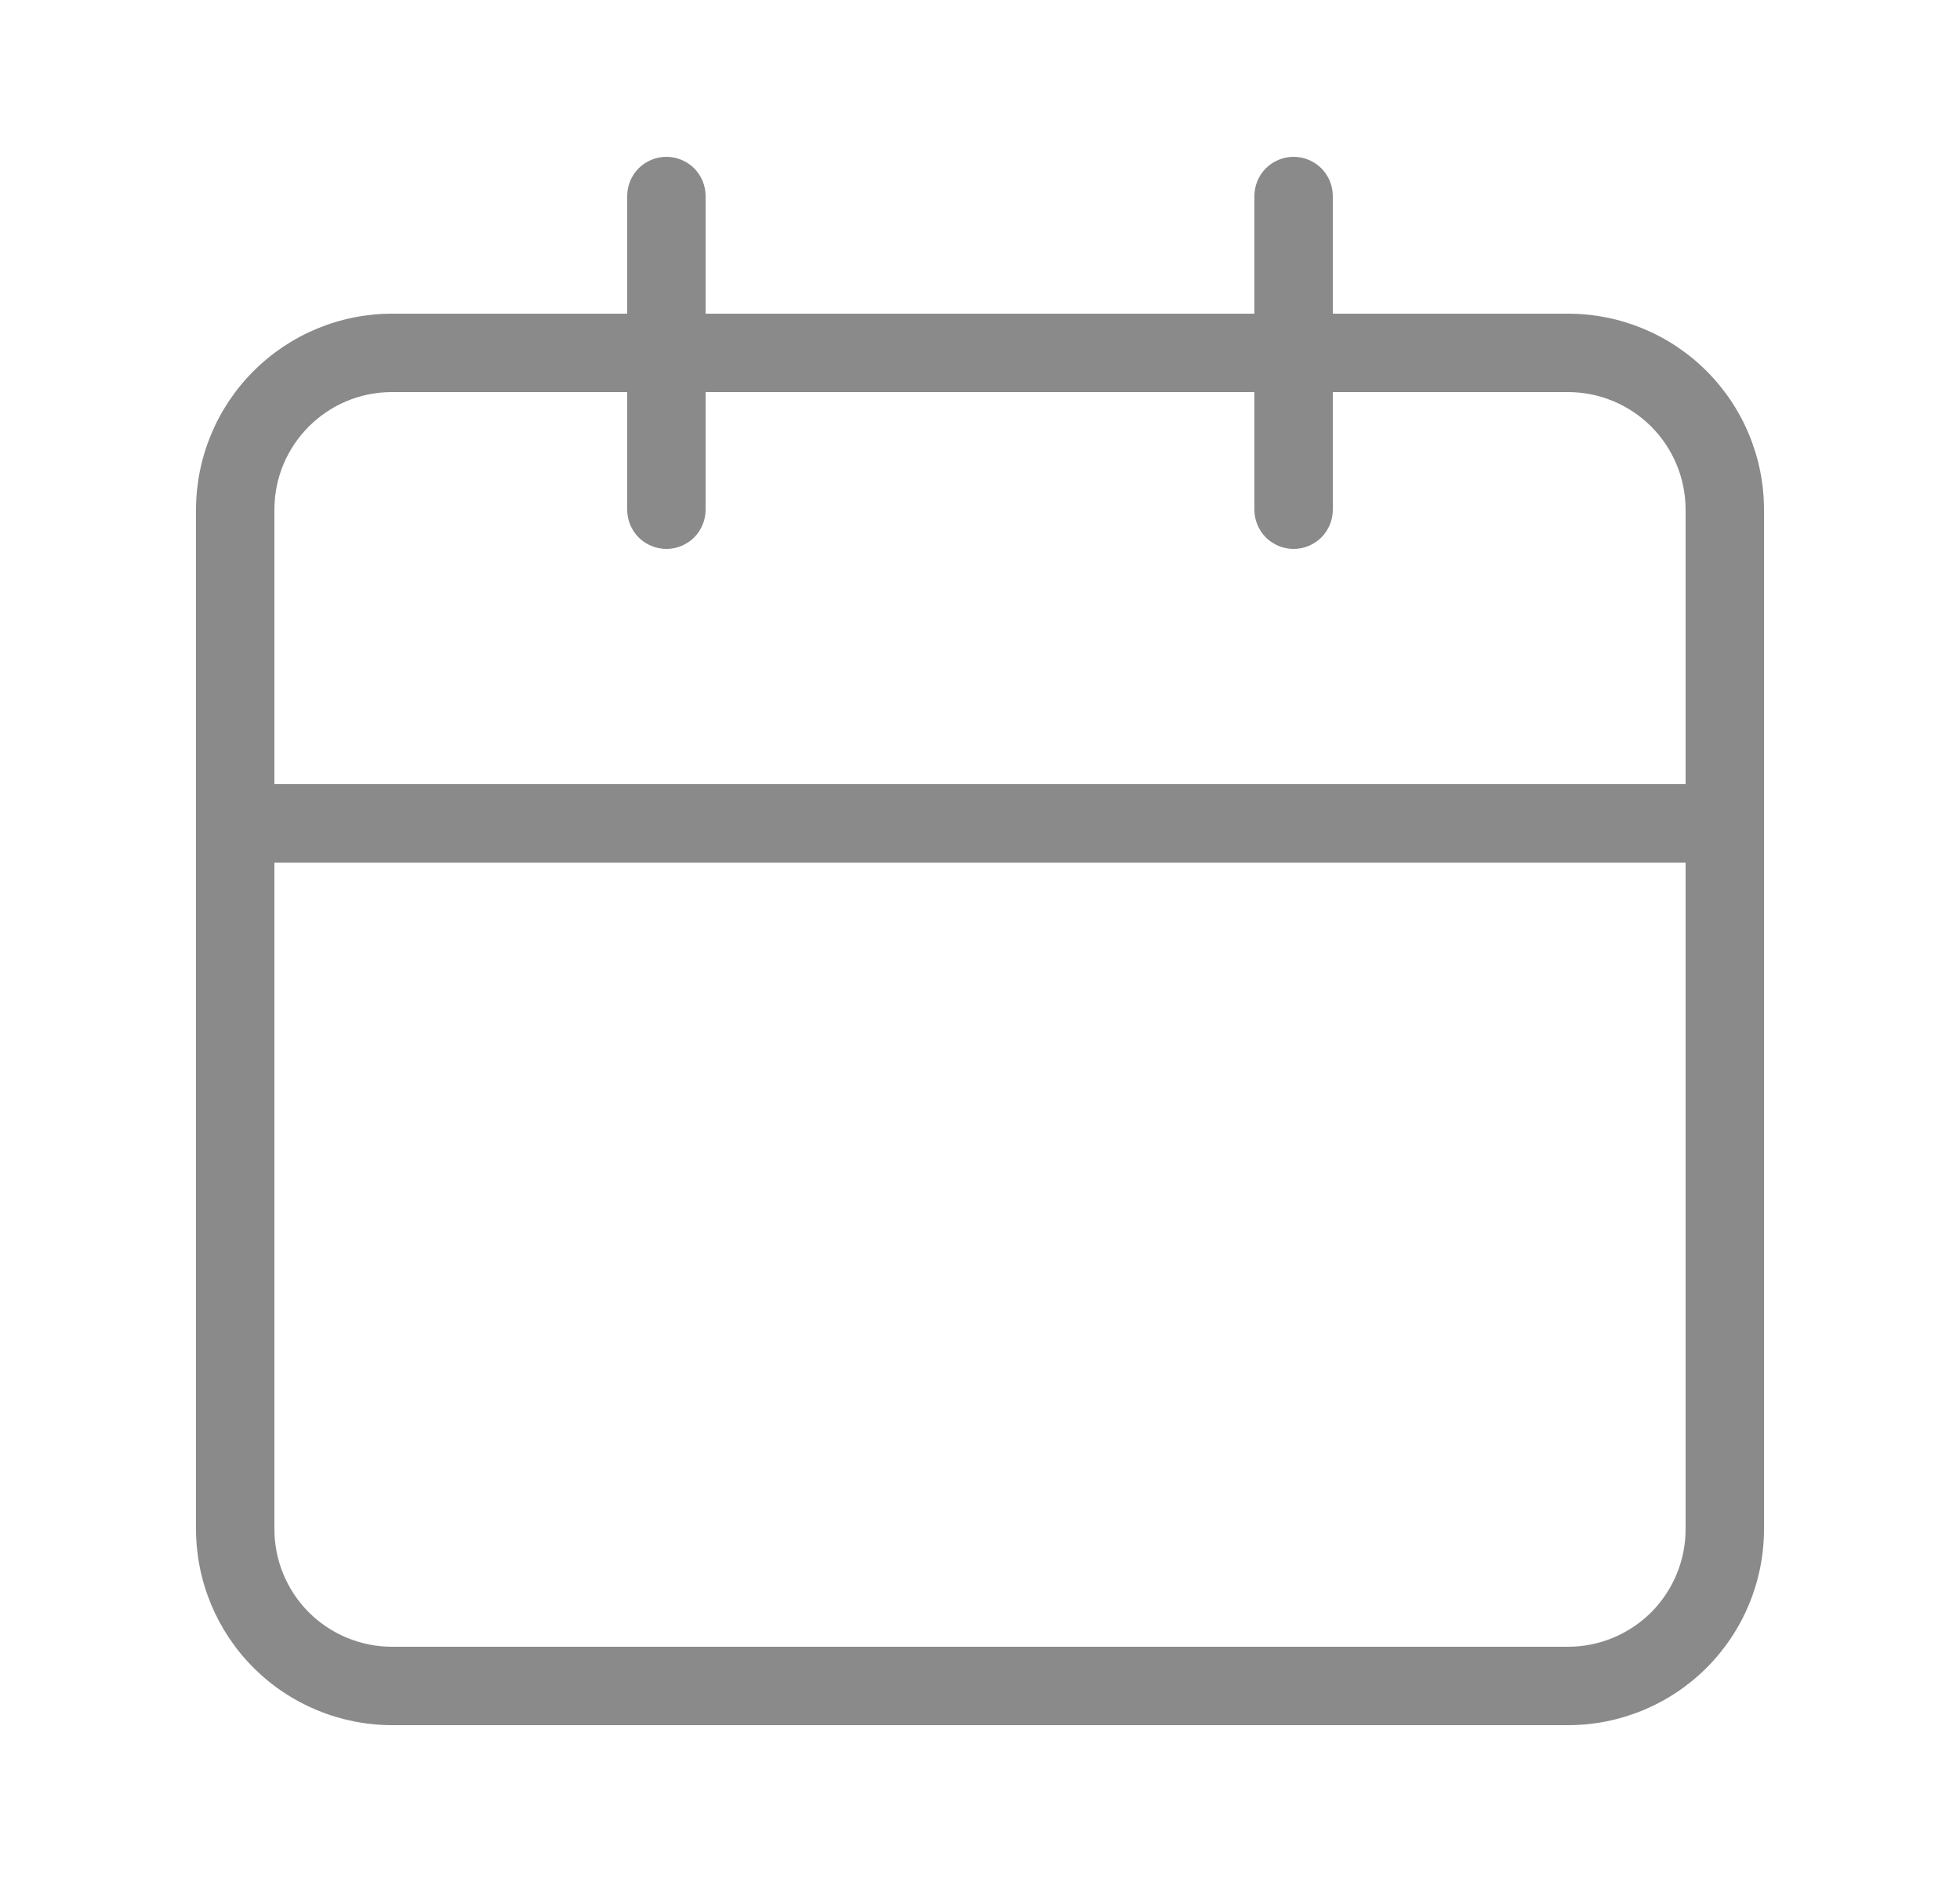 <svg width="25" height="24" viewBox="0 0 25 24" fill="none" xmlns="http://www.w3.org/2000/svg">
<path d="M20 4H17V2.5C17 2.367 16.947 2.24 16.854 2.146C16.76 2.053 16.633 2 16.5 2C16.367 2 16.24 2.053 16.146 2.146C16.053 2.24 16 2.367 16 2.5V4H9V2.5C9 2.367 8.947 2.24 8.854 2.146C8.76 2.053 8.633 2 8.5 2C8.367 2 8.24 2.053 8.146 2.146C8.053 2.24 8 2.367 8 2.5V4H5C4.337 4.001 3.702 4.264 3.233 4.733C2.764 5.202 2.501 5.837 2.5 6.5V19.5C2.501 20.163 2.764 20.798 3.233 21.267C3.702 21.736 4.337 21.999 5 22H20C20.663 22 21.299 21.737 21.768 21.268C22.237 20.799 22.5 20.163 22.5 19.5V6.5C22.5 5.837 22.237 5.201 21.768 4.732C21.299 4.263 20.663 4 20 4ZM21.5 19.5C21.5 19.898 21.342 20.279 21.061 20.561C20.779 20.842 20.398 21 20 21H5C4.602 21 4.221 20.842 3.939 20.561C3.658 20.279 3.5 19.898 3.5 19.5V11H21.5V19.5ZM21.5 10H3.5V6.5C3.5 5.672 4.17 5 5 5H8V6.5C8 6.633 8.053 6.76 8.146 6.854C8.24 6.947 8.367 7 8.5 7C8.633 7 8.76 6.947 8.854 6.854C8.947 6.76 9 6.633 9 6.5V5H16V6.5C16 6.633 16.053 6.76 16.146 6.854C16.24 6.947 16.367 7 16.5 7C16.633 7 16.76 6.947 16.854 6.854C16.947 6.76 17 6.633 17 6.5V5H20C20.398 5 20.779 5.158 21.061 5.439C21.342 5.721 21.5 6.102 21.5 6.5V10Z" fill="#8A8A8A"/>
</svg>
